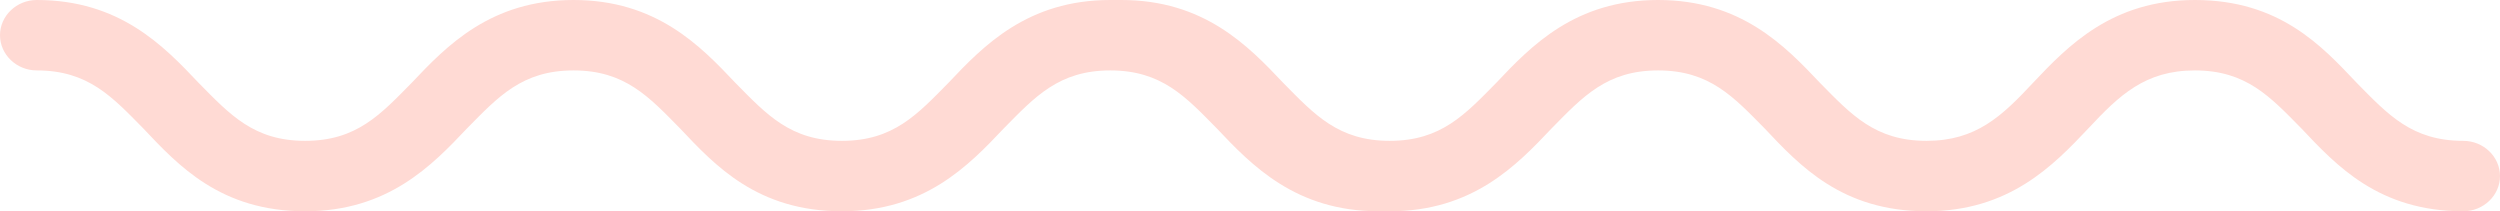 <svg width="71" height="6" viewBox="0 0 71 6" version="1.1" xmlns="http://www.w3.org/2000/svg" xmlns:xlink="http://www.w3.org/1999/xlink">
<title>Vector</title>
<desc>Created using Figma</desc>
<g id="Canvas" transform="translate(16802 19610)">
<g id="Vector">
<use xlink:href="#path0_fill" transform="translate(-16802 -19610)" fill="#FFDAD4"/>
</g>
</g>
<defs>
<path id="path0_fill" d="M 69.956 4C 68.494 4 67.815 3.25 66.928 2.35C 65.936 1.3 64.735 0 62.334 0C 59.985 0 58.732 1.3 57.74 2.35C 56.852 3.3 56.121 4 54.712 4C 53.25 4 52.571 3.25 51.684 2.35C 50.692 1.3 49.439 0 47.09 0C 44.74 0 43.487 1.3 42.496 2.35C 41.608 3.25 40.929 4 39.468 4C 38.006 4 37.327 3.25 36.44 2.35C 35.448 1.3 34.195 0 31.846 0C 31.793 0 31.793 0 31.741 0C 31.689 0 31.585 0 31.532 0C 29.183 0 27.93 1.3 26.938 2.35C 26.051 3.25 25.372 4 23.91 4C 22.448 4 21.77 3.25 20.882 2.35C 19.89 1.3 18.637 0 16.288 0C 13.939 0 12.686 1.3 11.694 2.35C 10.807 3.25 10.128 4 8.666 4C 7.204 4 6.526 3.25 5.638 2.35C 4.646 1.3 3.393 0 1.044 0C 0.47 0 0 0.45 0 1C 0 1.55 0.47 2 1.044 2C 2.506 2 3.185 2.75 4.072 3.65C 5.064 4.7 6.265 6 8.666 6C 11.015 6 12.268 4.7 13.26 3.65C 14.148 2.75 14.826 2 16.288 2C 17.75 2 18.429 2.75 19.316 3.65C 20.308 4.7 21.509 6 23.91 6C 26.26 6 27.512 4.7 28.504 3.65C 29.392 2.75 30.071 2 31.532 2C 32.994 2 33.673 2.75 34.56 3.65C 35.552 4.7 36.805 6 39.154 6C 39.207 6 39.207 6 39.259 6C 39.311 6 39.415 6 39.468 6C 41.817 6 43.07 4.7 44.062 3.65C 44.949 2.75 45.628 2 47.09 2C 48.551 2 49.23 2.75 50.118 3.65C 51.11 4.7 52.31 6 54.712 6C 57.061 6 58.314 4.7 59.306 3.65C 60.193 2.7 60.924 2 62.334 2C 63.796 2 64.474 2.75 65.362 3.65C 66.354 4.7 67.554 6 69.956 6C 70.53 6 71 5.55 71 5C 71 4.45 70.53 4 69.956 4Z"/>
</defs>
</svg>
